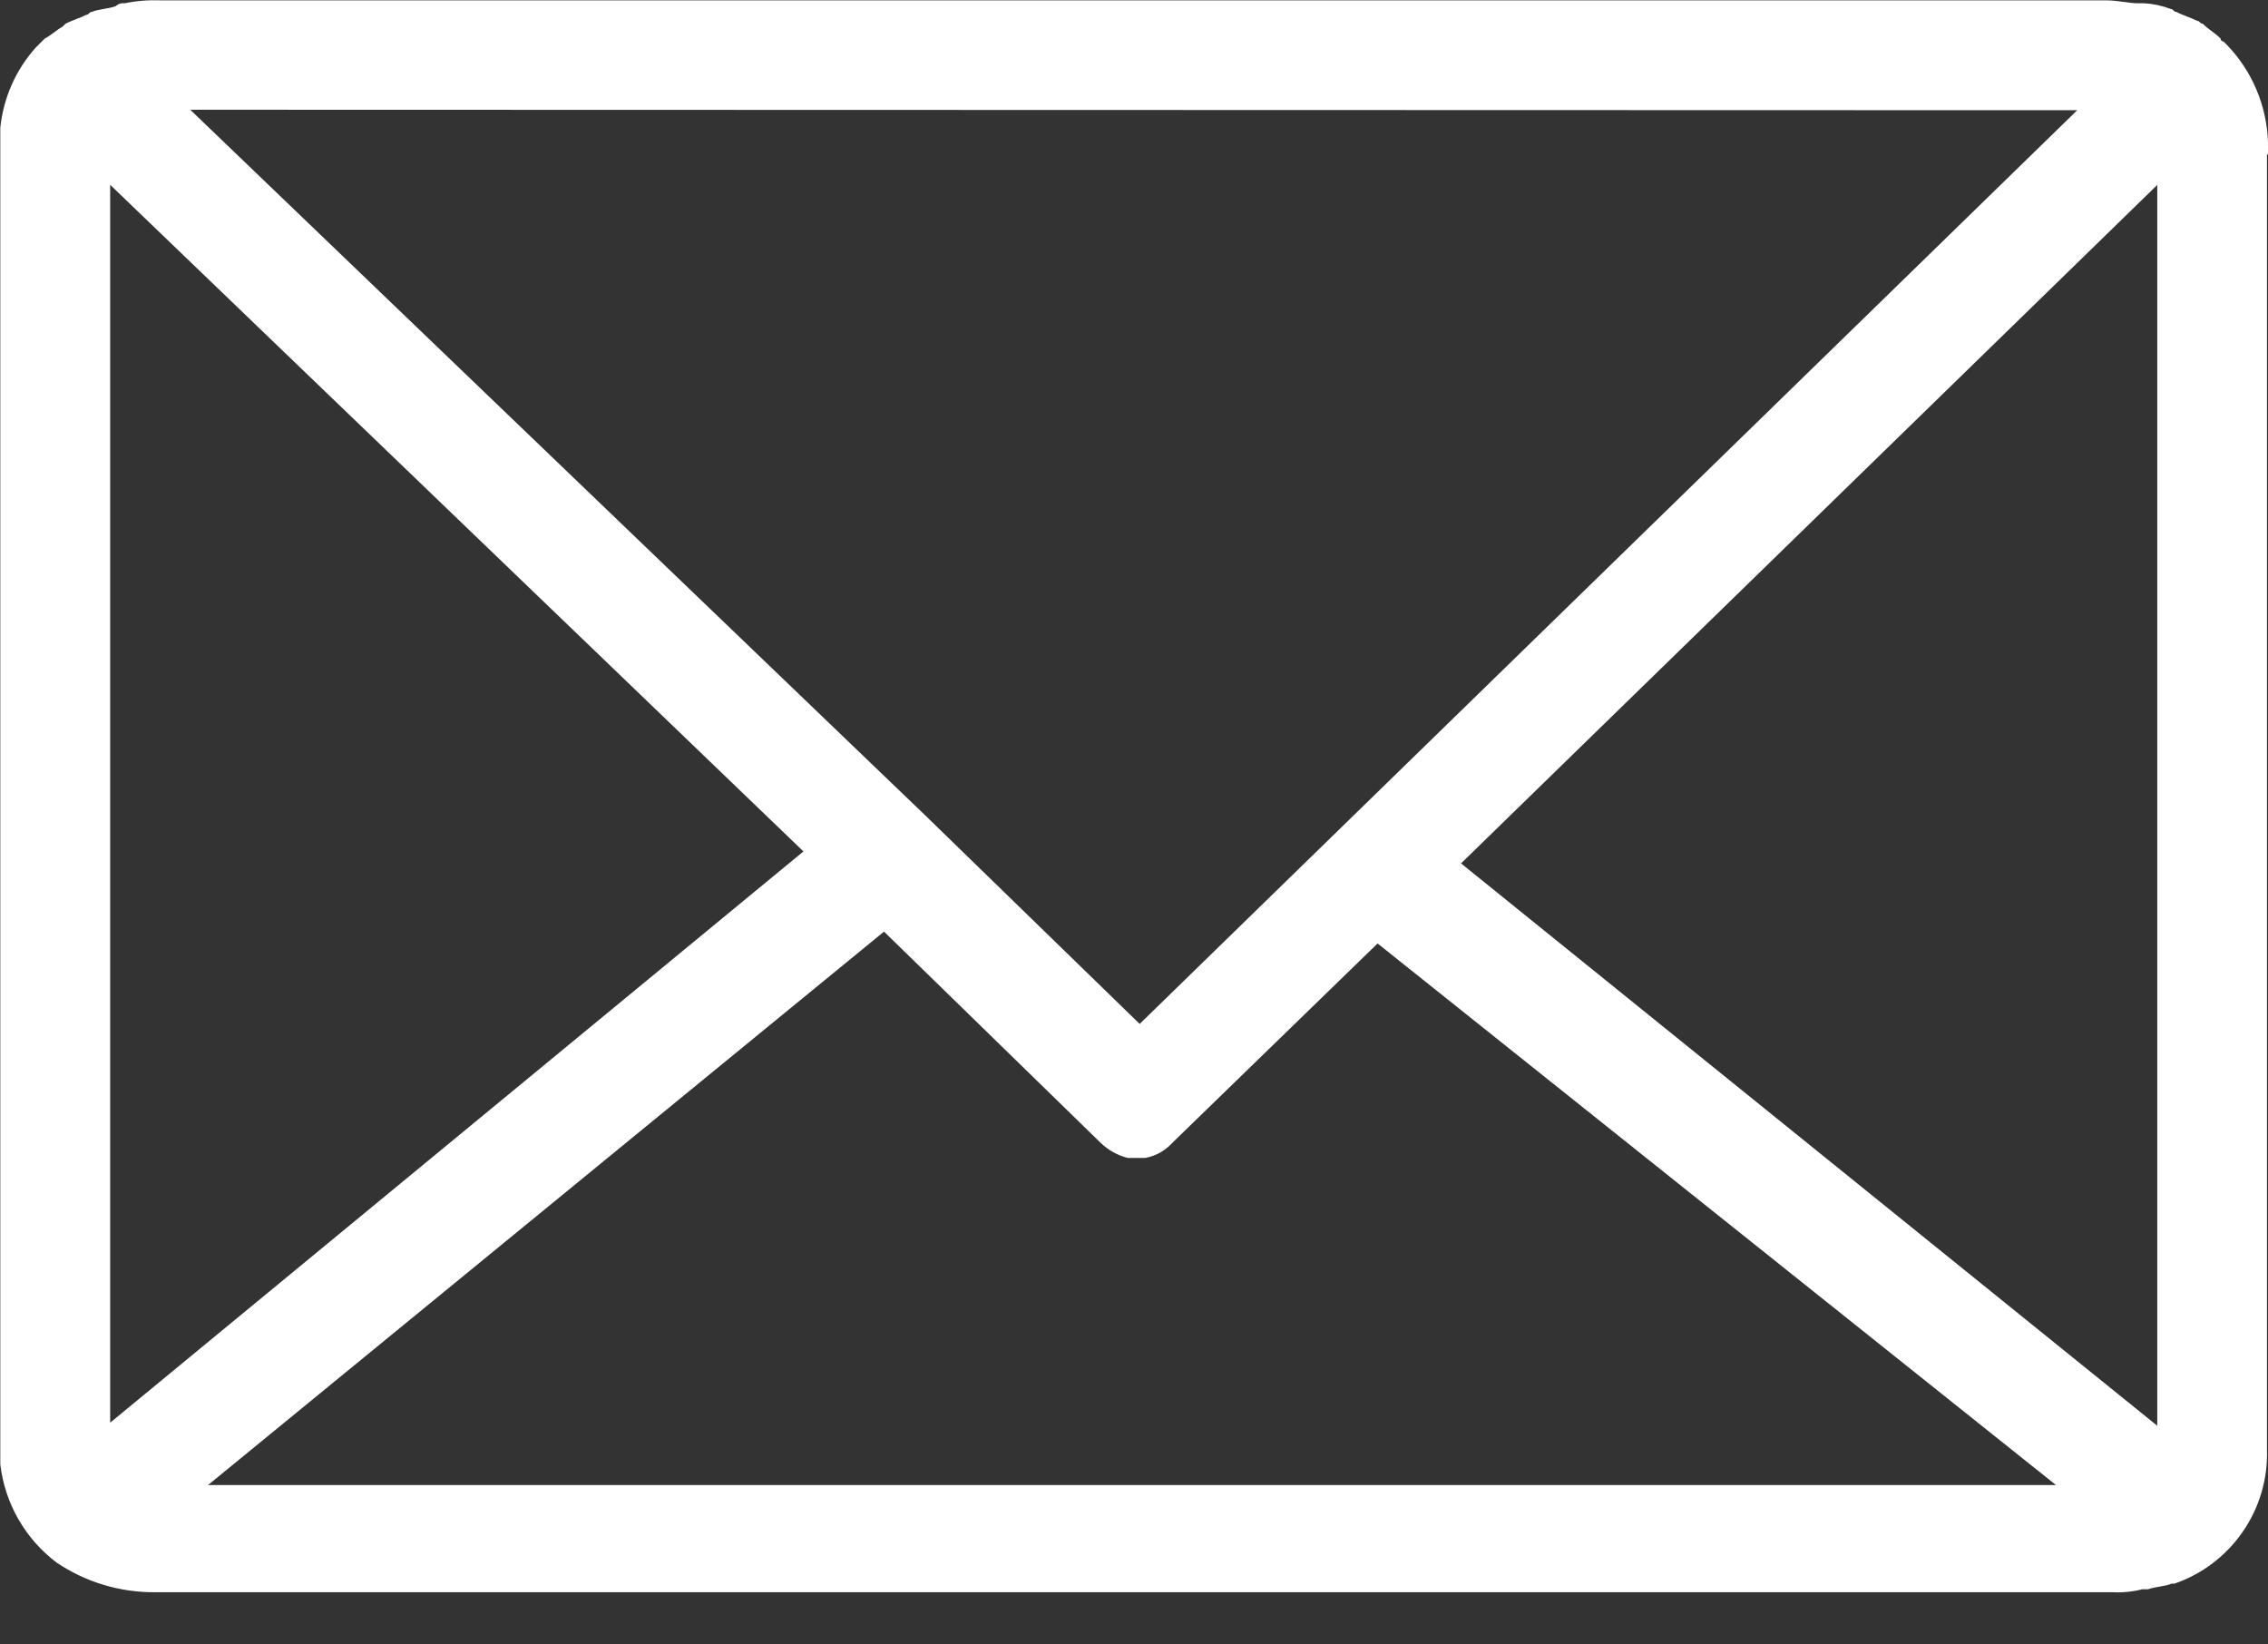 <svg width="40" height="29" viewBox="0 0 40 29" fill="none" xmlns="http://www.w3.org/2000/svg">
<rect x="0" y="0" width="40" height="29" fill="#333333" stroke="none"/>
<path d="M40 2.675V2.518C39.982 1.869 39.721 1.25 39.268 0.784L39.216 0.732C39.209 0.732 39.202 0.731 39.196 0.728C39.19 0.726 39.184 0.722 39.179 0.717C39.174 0.712 39.17 0.706 39.168 0.7C39.165 0.694 39.164 0.687 39.164 0.68C39.064 0.58 38.955 0.523 38.85 0.419C38.798 0.419 38.798 0.367 38.75 0.367C38.65 0.315 38.489 0.267 38.384 0.21C38.332 0.21 38.332 0.158 38.284 0.158C38.133 0.1 37.974 0.066 37.813 0.058H37.713C37.556 0.058 37.347 0.006 37.138 0.006H2.832C2.619 -0.002 2.405 0.015 2.196 0.058C2.168 0.054 2.139 0.057 2.112 0.066C2.084 0.075 2.06 0.09 2.039 0.11C1.882 0.162 1.725 0.162 1.621 0.21C1.569 0.21 1.569 0.262 1.521 0.262C1.421 0.314 1.26 0.362 1.155 0.419L1.103 0.471C1.003 0.523 0.894 0.628 0.789 0.68L0.632 0.837C0.277 1.232 0.058 1.73 0.005 2.258V25.822C0.045 26.163 0.153 26.493 0.324 26.791C0.495 27.089 0.724 27.349 0.998 27.556C1.51 27.901 2.115 28.083 2.732 28.079H37.259C37.435 28.088 37.611 28.07 37.782 28.027H37.882C38.039 27.975 38.196 27.975 38.3 27.927H38.352C38.84 27.758 39.261 27.438 39.554 27.013C39.848 26.588 39.998 26.081 39.982 25.565V2.728C39.999 2.728 39.999 2.728 39.999 2.676L40 2.675ZM36.636 1.943L20.1 18.057L16.318 14.379L3.355 1.935L36.636 1.944V1.943ZM1.943 25.089V3.259L14.17 15.015L1.943 25.089ZM19.581 26.189H3.669L15.591 16.429L19.417 20.159C19.549 20.285 19.711 20.375 19.888 20.42H20.2C20.381 20.386 20.547 20.295 20.671 20.159L24.296 16.638L36.261 26.189H19.581ZM38.047 25.143L25.768 15.226L38.047 3.261V25.143Z" fill="white"/>
</svg>

